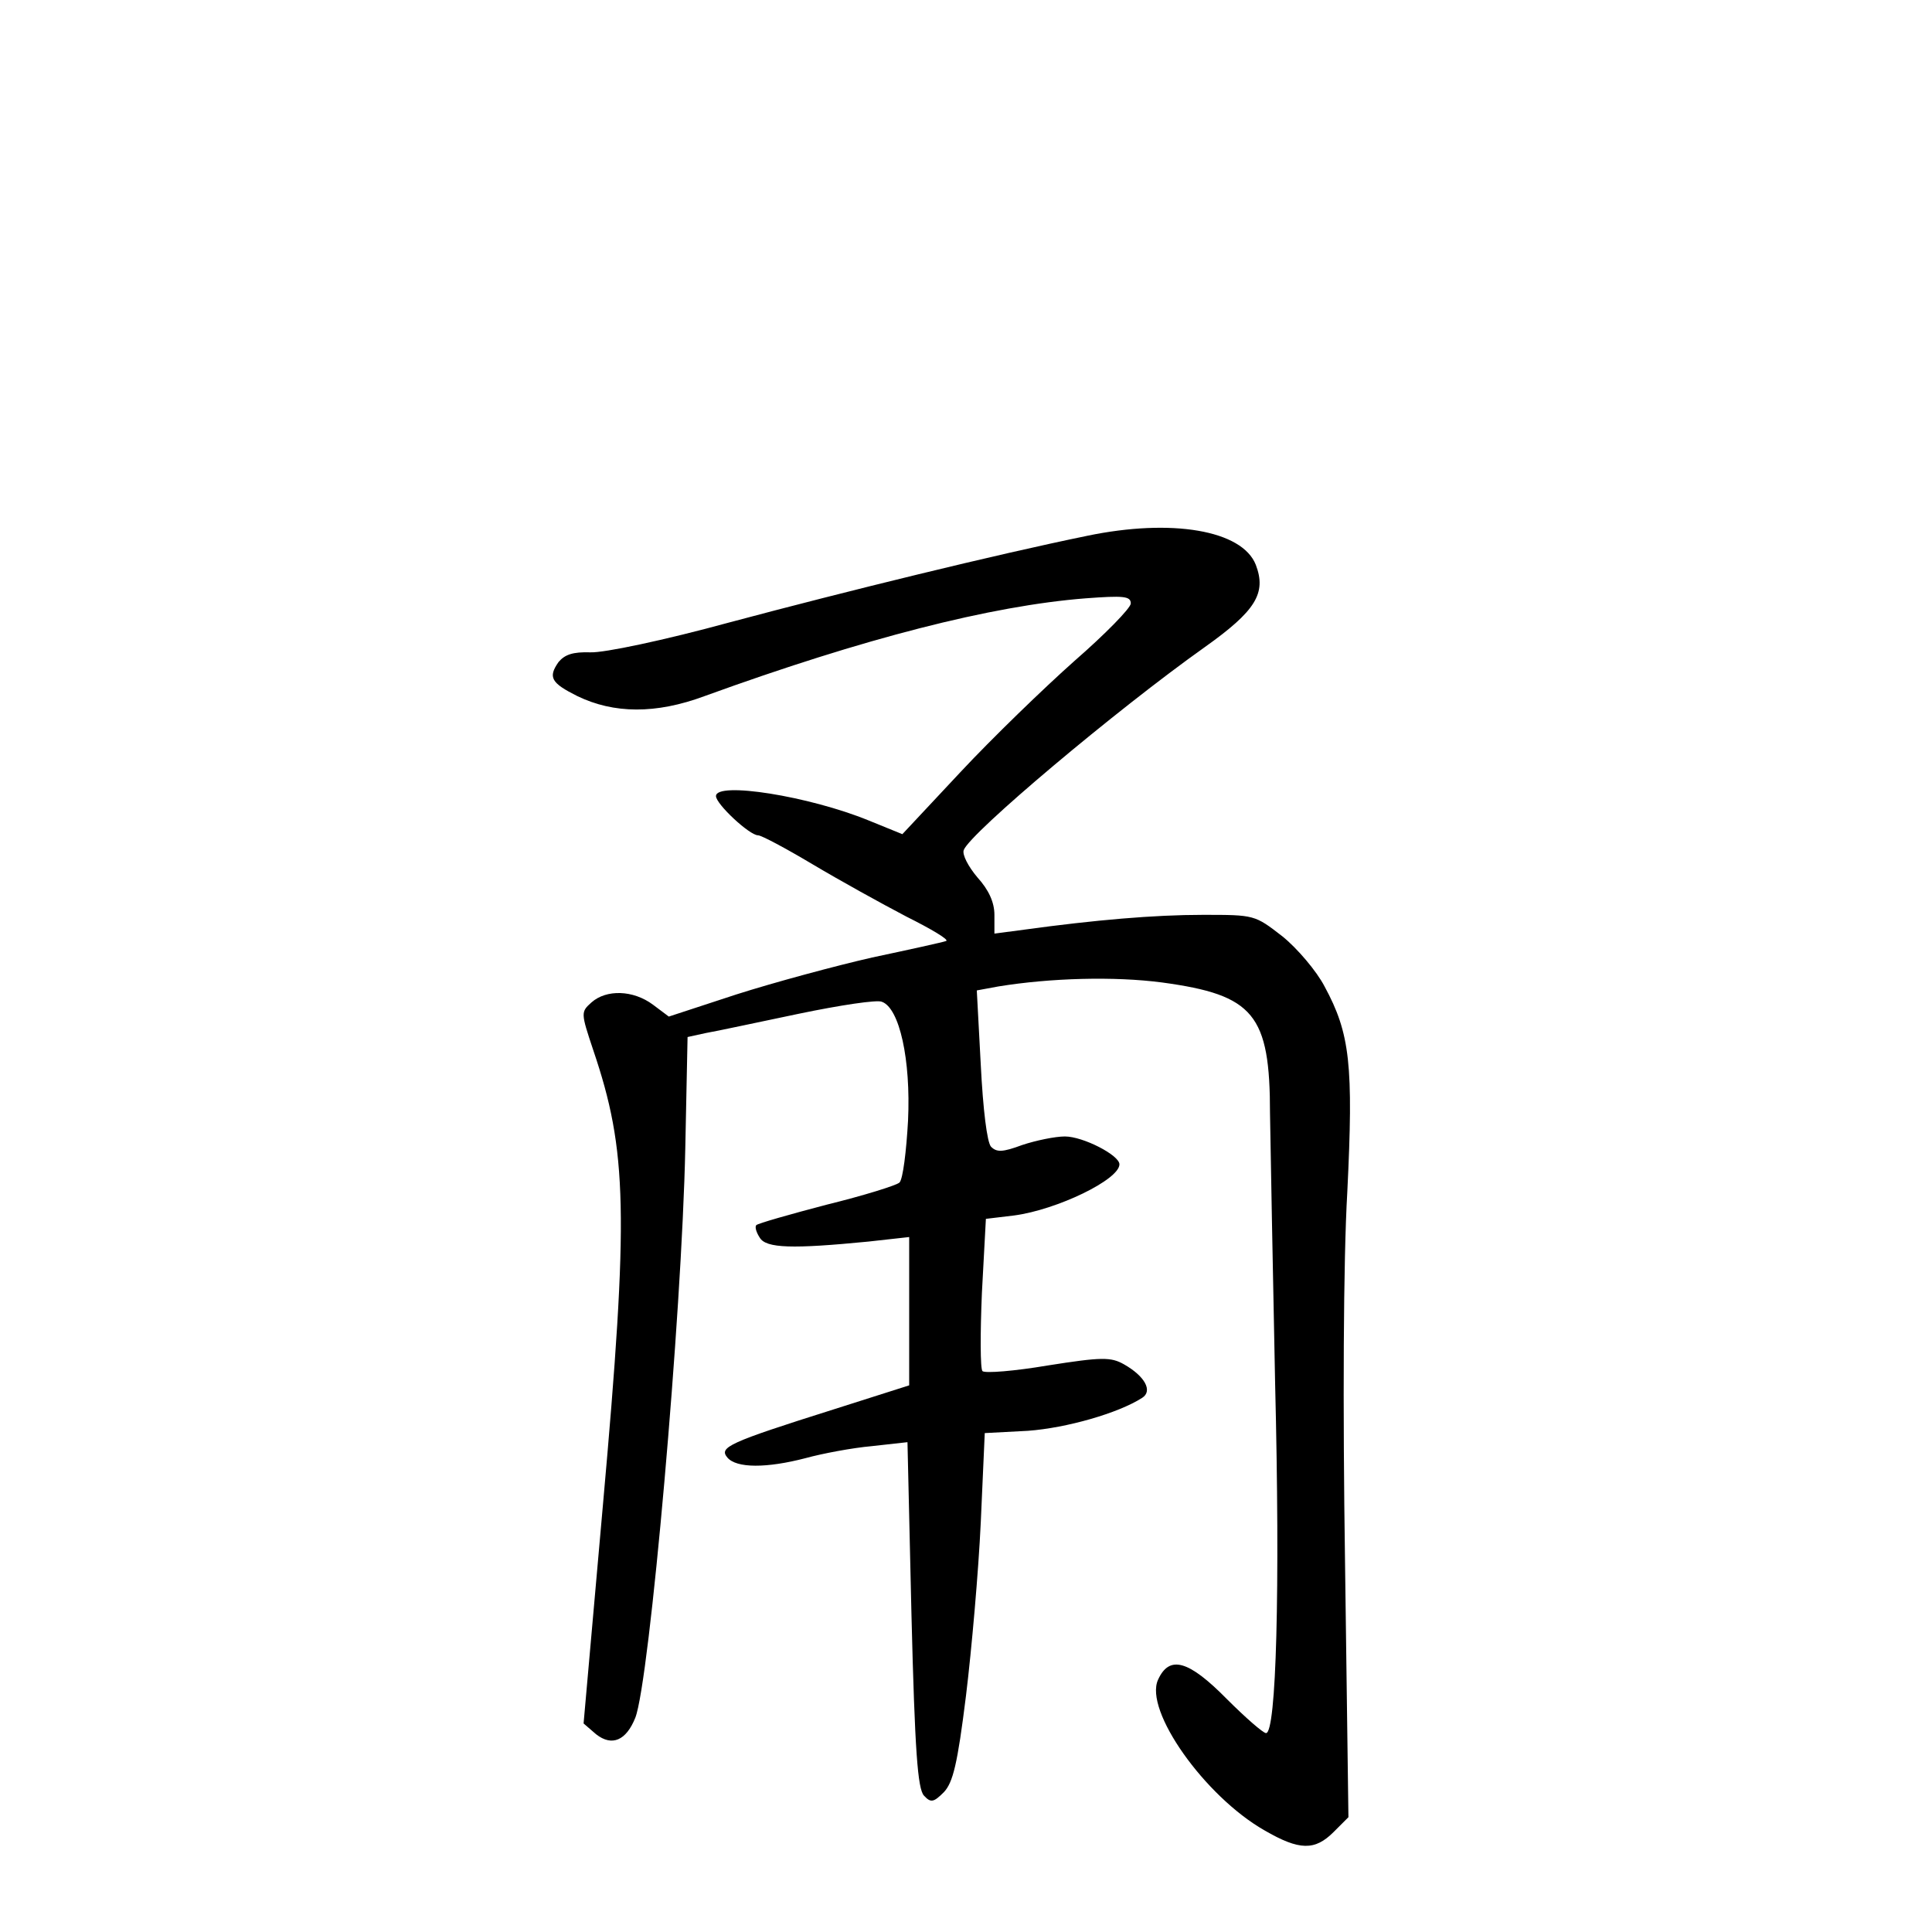 <?xml version="1.0" standalone="no"?>
<!DOCTYPE svg PUBLIC "-//W3C//DTD SVG 20010904//EN"
 "http://www.w3.org/TR/2001/REC-SVG-20010904/DTD/svg10.dtd">
<svg version="1.0" xmlns="http://www.w3.org/2000/svg"
 width="340pt" height="340pt" viewBox="0 0 340 340"
 preserveAspectRatio="xMidYMid meet">
<g transform="translate(0,340) scale(0.1,-0.1)"
fill="#000000" stroke="none">
<path d="M1913 2457 c-161 -33 -422 -97 -628 -152 -117 -32 -222 -54 -246 -53
-31 1 -45 -4 -56 -17 -19 -27 -13 -37 33 -60 64 -31 138 -32 224 0 281 102
505 159 670 172 67 5 80 4 80 -9 0 -8 -45 -54 -99 -101 -54 -48 -145 -136
-201 -196 l-102 -109 -59 24 c-105 43 -269 69 -269 43 0 -14 59 -69 74 -69 6
0 49 -23 96 -51 47 -28 121 -69 165 -92 44 -22 76 -41 70 -43 -5 -2 -64 -15
-130 -29 -66 -15 -173 -44 -239 -65 l-119 -39 -28 21 c-35 26 -82 27 -108 4
-19 -17 -19 -18 3 -84 60 -177 63 -286 17 -801 l-34 -384 22 -19 c28 -22 53
-11 69 29 25 63 82 708 88 1003 l4 195 32 7 c18 3 92 19 164 34 72 15 138 25
146 21 31 -11 51 -102 46 -209 -3 -54 -9 -103 -15 -109 -5 -5 -63 -23 -128
-39 -65 -17 -121 -33 -124 -36 -3 -3 0 -13 6 -22 11 -19 58 -20 191 -7 l72 8
0 -131 0 -130 -132 -42 c-187 -59 -203 -67 -188 -85 16 -19 69 -19 138 -1 29
8 82 18 116 21 l63 7 7 -303 c6 -242 11 -307 22 -319 12 -13 17 -12 35 6 16
17 24 49 39 170 10 82 22 219 26 305 l7 157 76 4 c68 5 159 31 201 58 19 12 5
38 -32 59 -23 13 -39 13 -134 -2 -59 -10 -110 -14 -115 -10 -4 4 -4 67 -1 138
l7 130 50 6 c75 10 185 63 185 90 0 16 -64 49 -96 49 -17 0 -51 -7 -75 -15
-35 -13 -45 -13 -55 -3 -7 8 -14 65 -18 144 l-7 131 38 7 c92 15 204 18 288 7
162 -22 190 -56 190 -231 1 -63 5 -277 9 -475 9 -364 2 -615 -16 -615 -5 0
-36 27 -69 60 -67 68 -101 78 -121 34 -25 -54 82 -205 187 -265 62 -36 89 -36
122 -3 l26 26 -6 450 c-4 270 -3 530 4 650 11 224 5 279 -40 362 -14 27 -48
67 -74 88 -49 38 -49 38 -140 38 -86 0 -190 -9 -314 -26 l-53 -7 0 33 c0 22
-10 44 -30 66 -16 19 -27 40 -24 48 11 30 269 247 424 357 90 64 109 95 90
145 -24 61 -148 82 -297 51z"/>
</g>
</svg>
